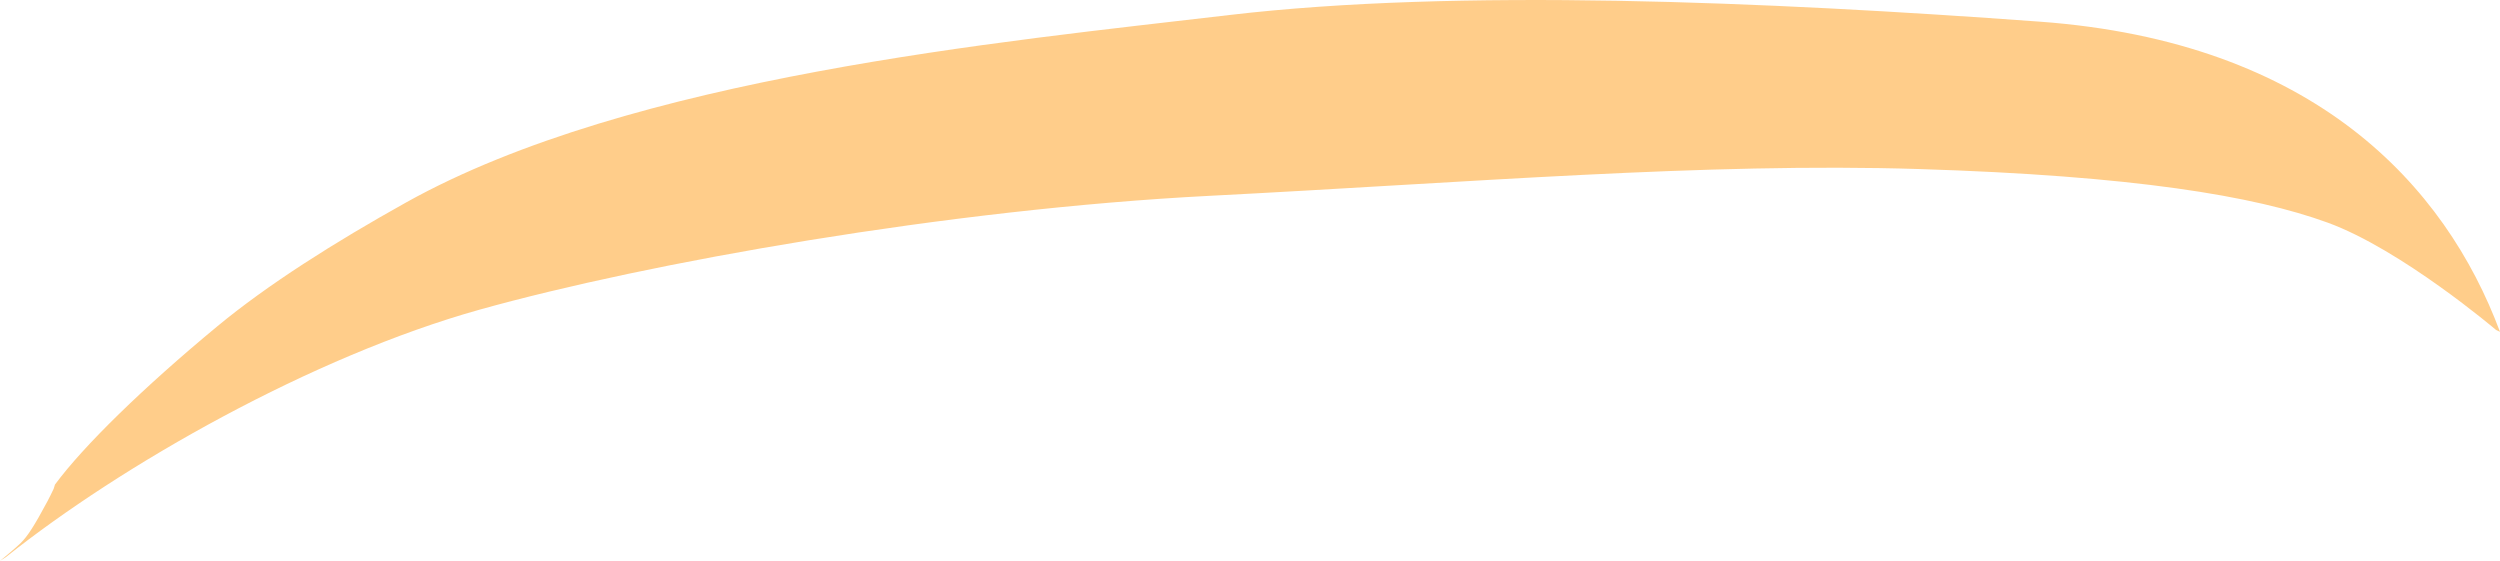 <?xml version="1.0" encoding="iso-8859-1"?>
<!-- Generator: Adobe Illustrator 16.0.0, SVG Export Plug-In . SVG Version: 6.00 Build 0)  -->
<!DOCTYPE svg PUBLIC "-//W3C//DTD SVG 1.1//EN" "http://www.w3.org/Graphics/SVG/1.1/DTD/svg11.dtd">
<svg version="1.1" id="Layer_1" xmlns="http://www.w3.org/2000/svg" xmlns:xlink="http://www.w3.org/1999/xlink" x="0px" y="0px"
	 width="53.211px" height="11.938px" viewBox="0 0 53.211 11.938" style="enable-background:new 0 0 53.211 11.938;"
	 xml:space="preserve">
<path style="fill:#FFCD8A;" d="M53.211,7.063c-1.167-3.125-3.953-6.174-9.796-6.602C37.572,0.034,31.018-0.25,26.172,0.319
	c-4.845,0.57-12.723,1.312-17.528,3.99C7.105,5.167,5.692,6.062,4.621,6.949c-1.568,1.297-2.846,2.545-3.451,3.365l-0.028,0.09
	c-0.045,0.095-0.088,0.183-0.13,0.262c-0.285,0.534-0.427,0.749-0.57,0.891C0.334,11.663,0.105,11.852,0,11.938l0.127-0.082
	c2.458-1.96,6.521-4.269,10.084-5.266s9.975-2.137,15.533-2.422c5.559-0.285,10.545-0.712,15.105-0.57
	c4.561,0.143,7.126,0.57,8.692,1.14c1.568,0.57,3.586,2.285,3.586,2.285L53.211,7.063z"/>
</svg>
